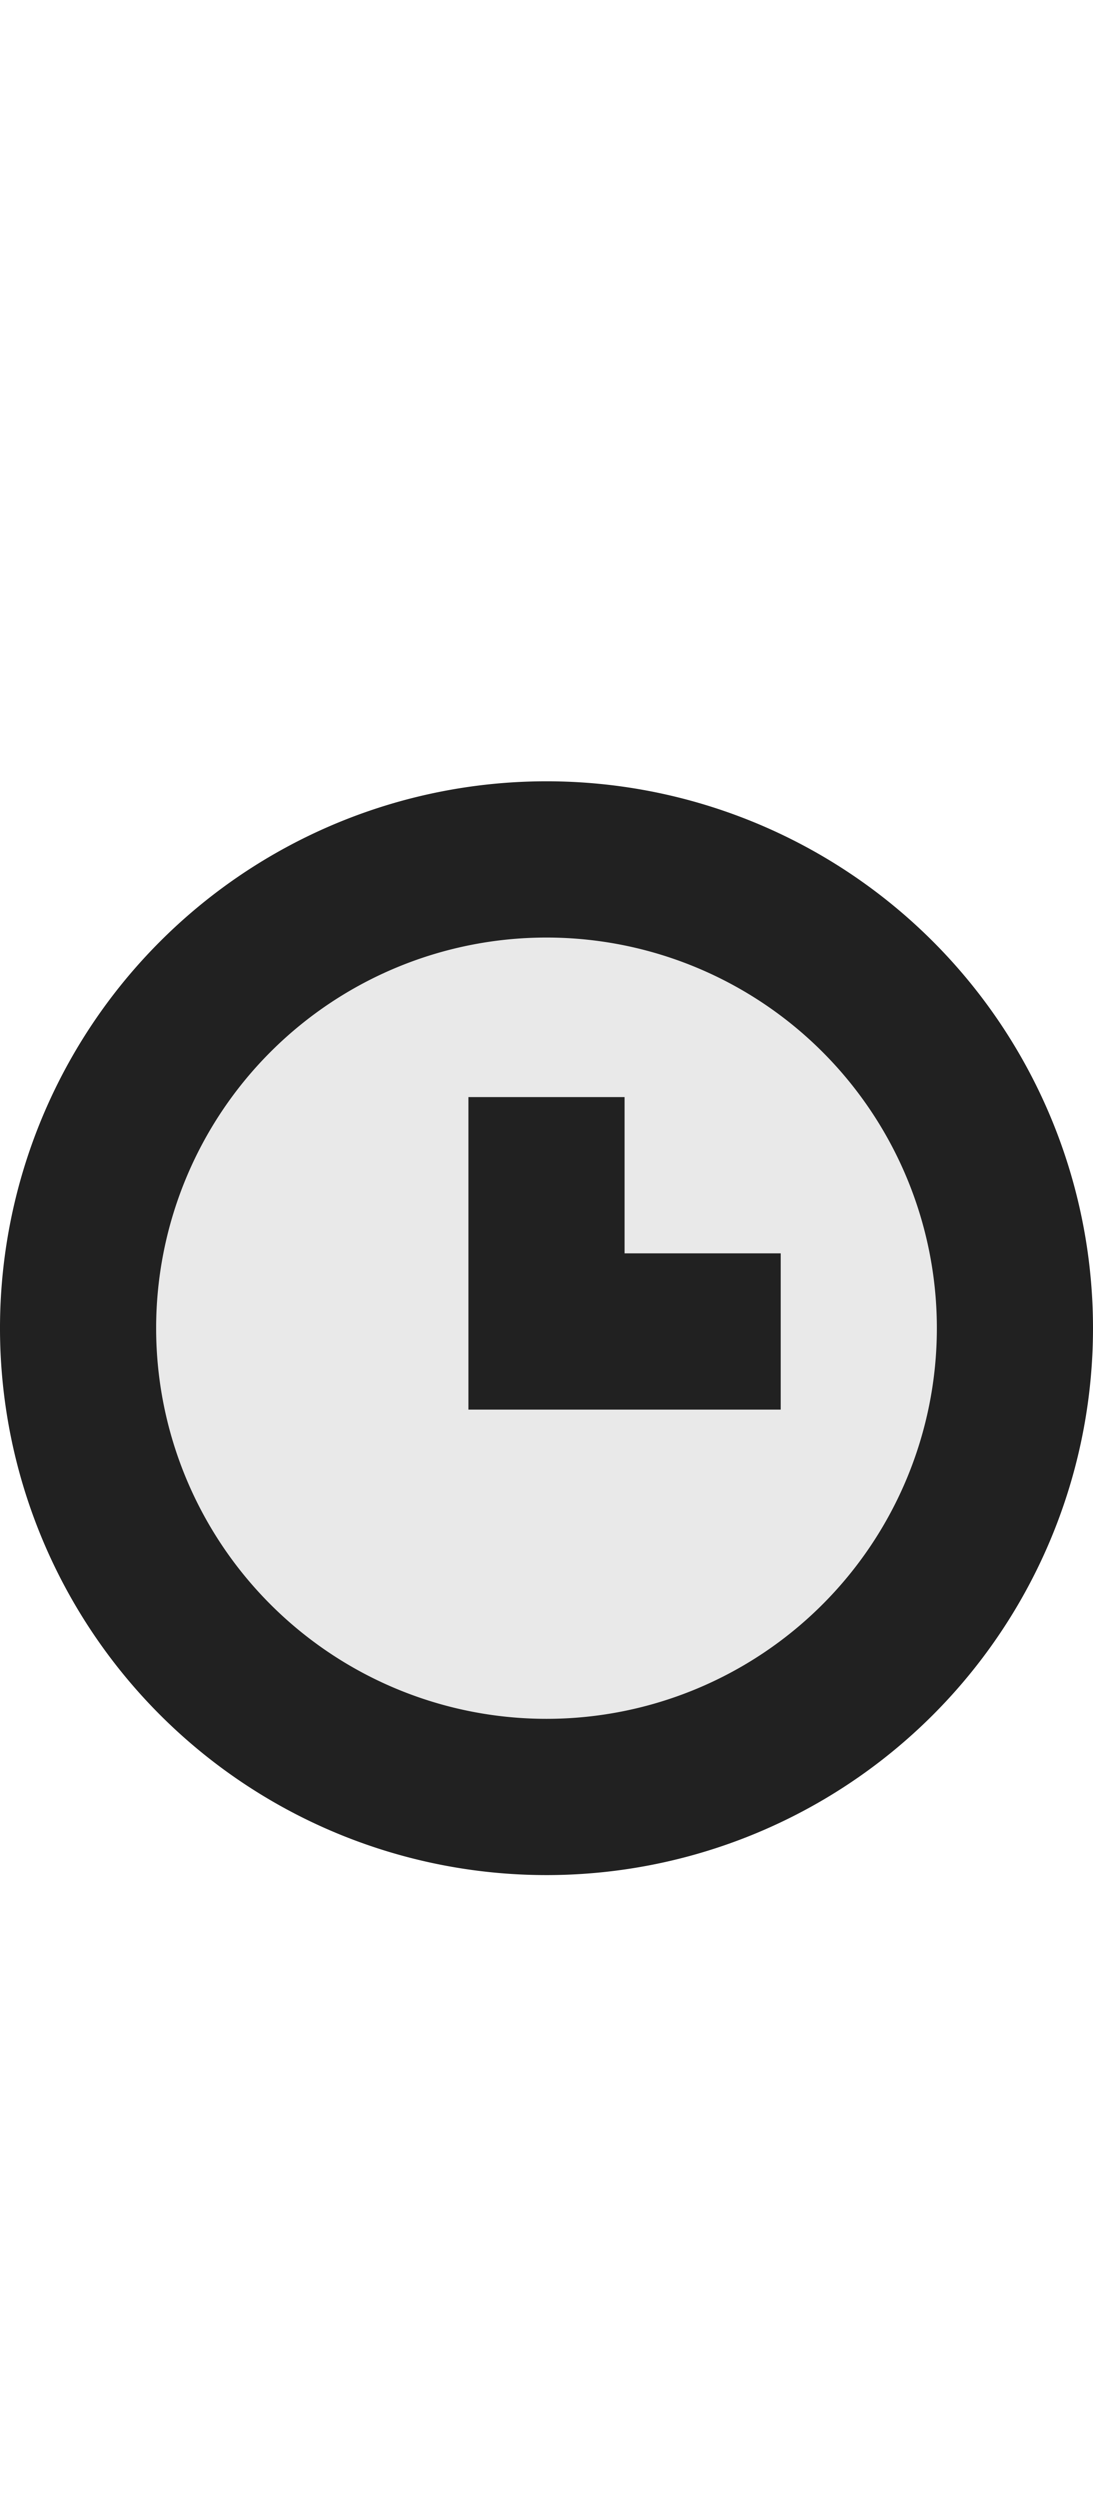 <svg xmlns="http://www.w3.org/2000/svg" viewBox="0 0 7 16">
  <defs>
    <style>.canvas{fill: none; opacity: 0;}.light-defaultgrey-10{fill: #212121; opacity: 0.1;}.light-defaultgrey{fill: #212121; opacity: 1;}</style>
  </defs>
  <title>IconLightPendingChangeNode</title>
  <g id="canvas">
    <path class="canvas" d="M7,16H0V0H7Z" />
  </g>
  <g id="level-1">
    <path class="light-defaultgrey-10" d="M6.5,8.5a3,3,0,1,1-3-3A3,3,0,0,1,6.5,8.5Z" />
    <path class="light-defaultgrey" d="M3.5,12A3.5,3.5,0,1,1,7,8.5,3.5,3.5,0,0,1,3.5,12Zm0-6A2.5,2.5,0,1,0,6,8.5,2.5,2.5,0,0,0,3.5,6Z" />
    <path class="light-defaultgrey" d="M5,9.021H3v-2H4v1H5Z" />
  </g>
</svg>
